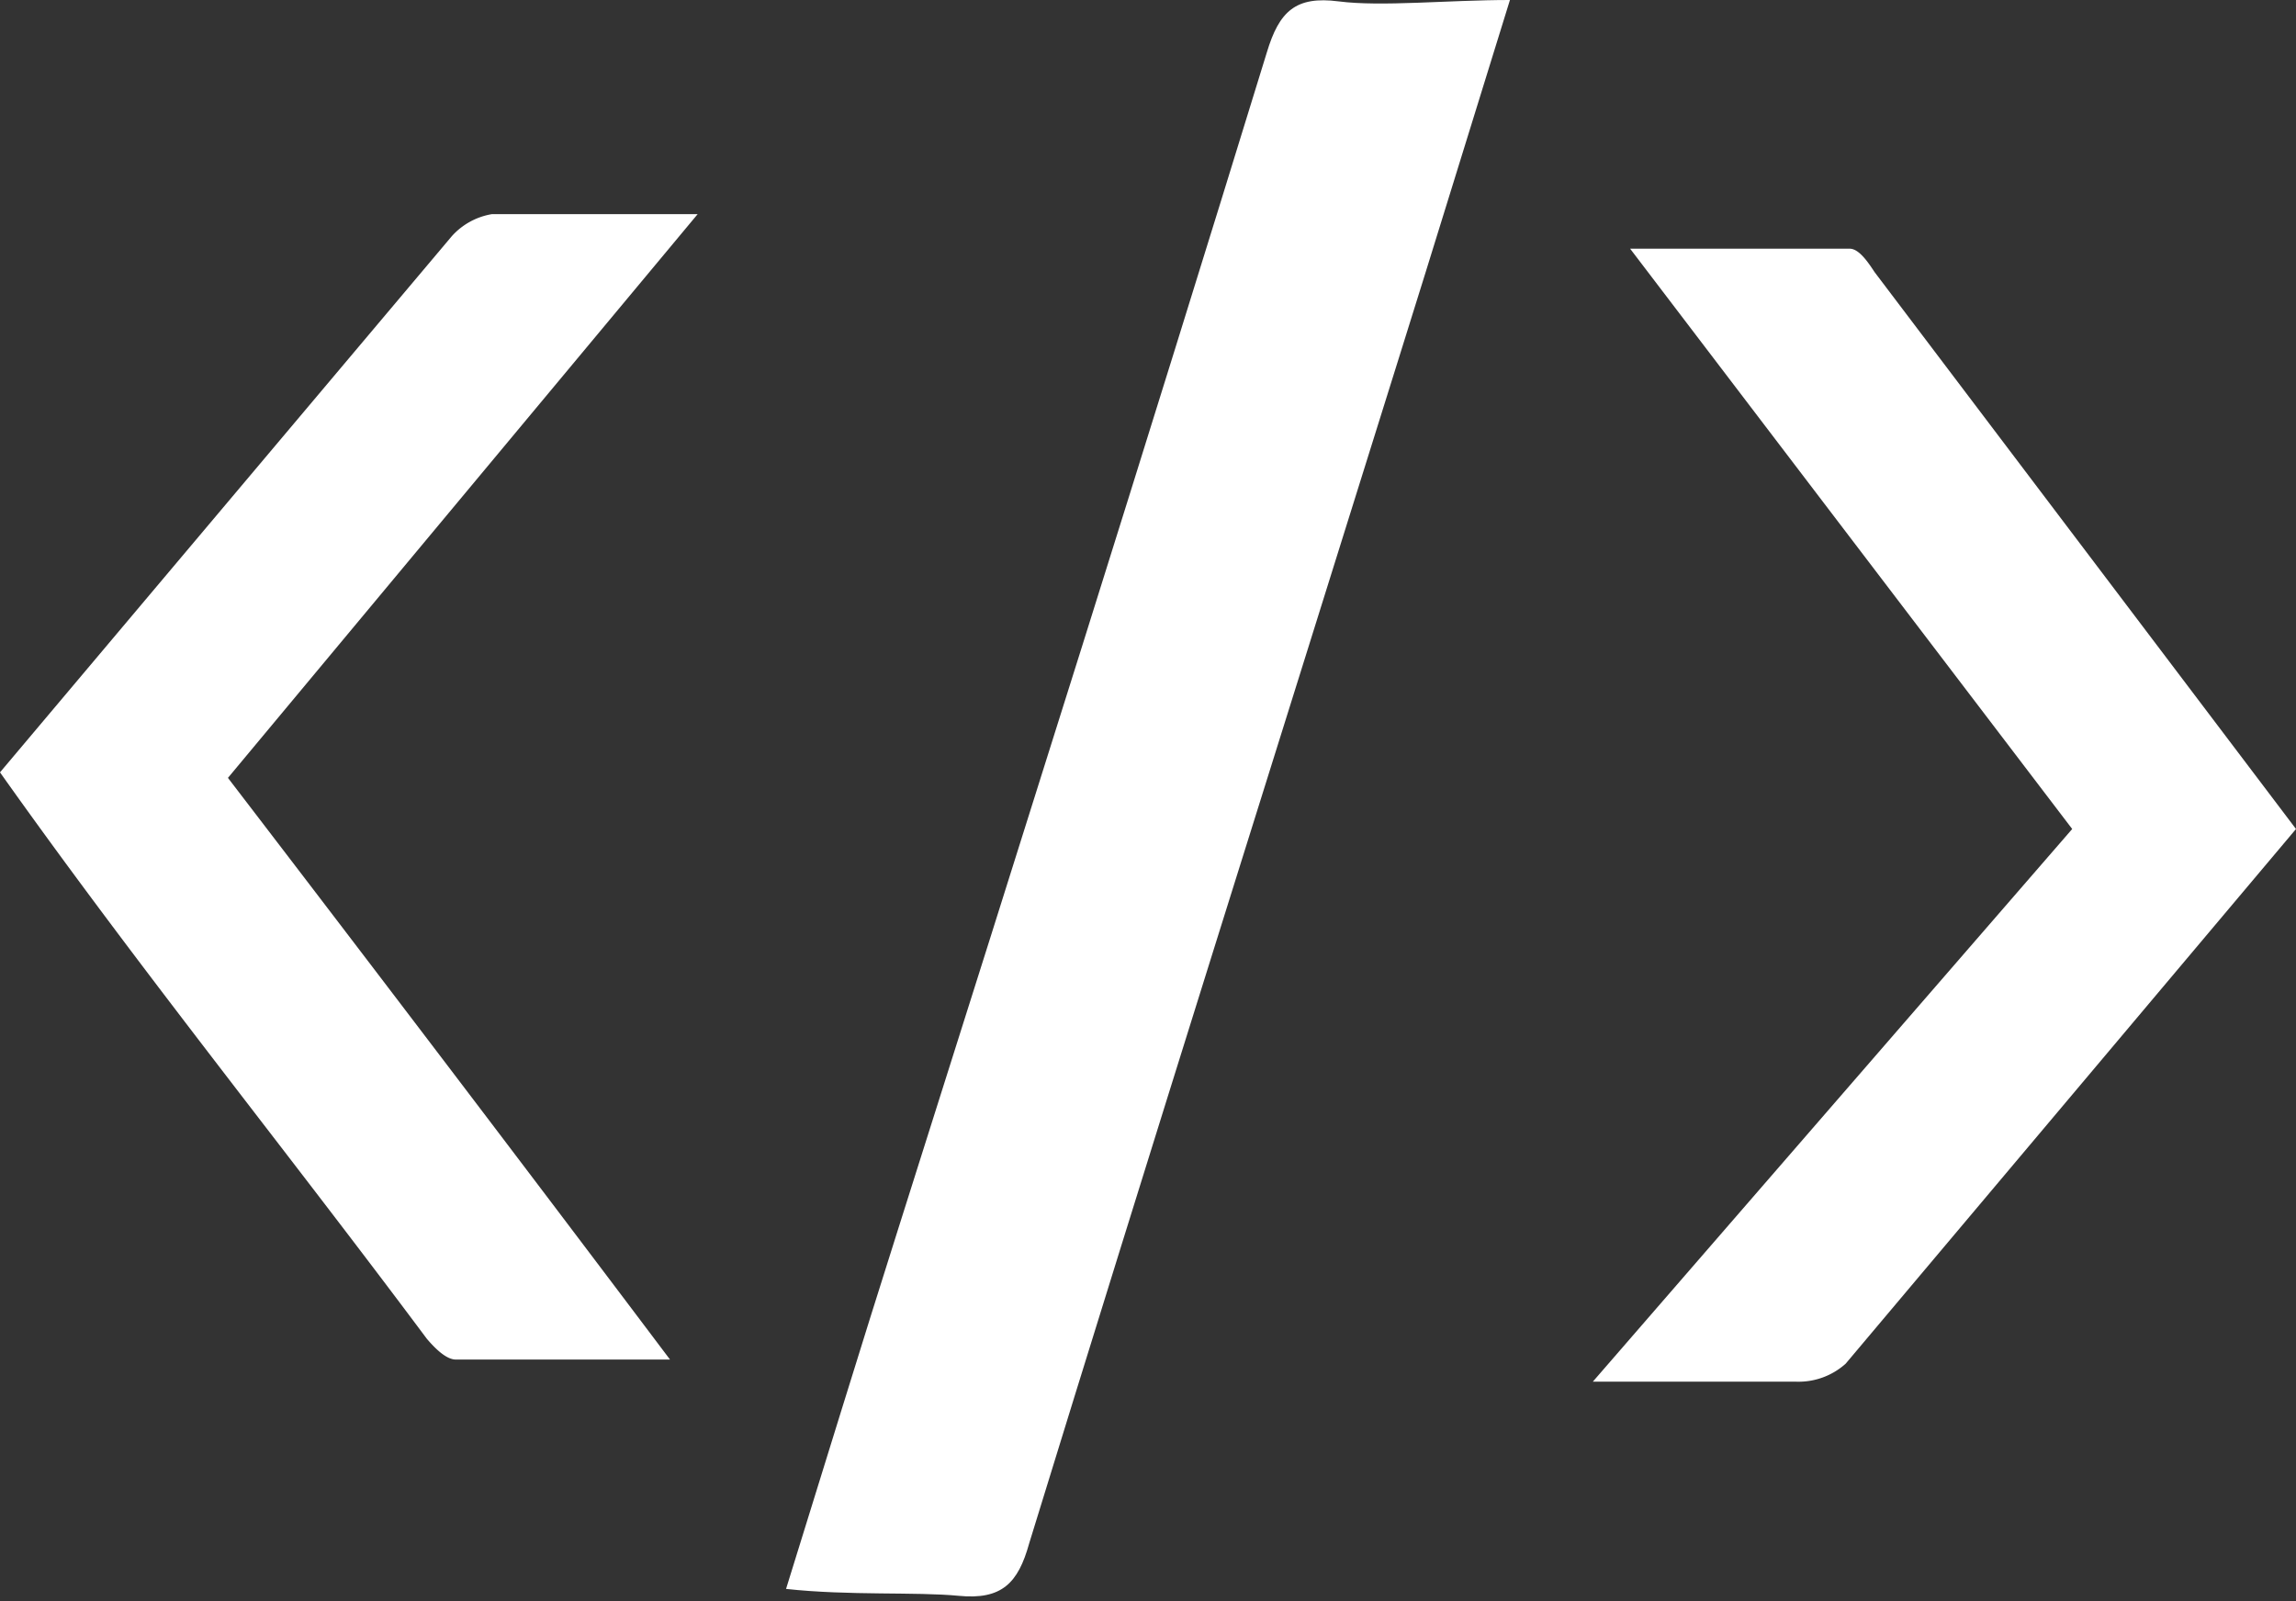 <svg xmlns="http://www.w3.org/2000/svg" viewBox="0 0 16.62 11.59"><rect x="0" y="0" width="16.62" height="11.59" fill="#333333" stroke="none"/><defs><style>.cls-1{fill:#fff;}</style></defs><title>editor</title><g id="Layer_2" data-name="Layer 2"><g id="Capa_1" data-name="Capa 1"><path class="cls-1" d="M16.62,6,13.36,9.87A.51.51,0,0,1,13,10c-.45,0-.91,0-1.47,0L15,6l-3.2-4.2,1.59,0c.07,0,.14.11.18.17Z"/><path class="cls-1" d="M1.65,5.63C2.7,7,3.75,8.38,4.85,9.84c-.57,0-1.06,0-1.55,0-.07,0-.15-.08-.21-.15C2.06,8.31,1,7,0,5.59L3.27,1.71a.5.5,0,0,1,.29-.16c.46,0,.93,0,1.49,0Z"/><path class="cls-1" d="M10.93,0c-.28.9-.54,1.75-.81,2.61-.89,2.85-1.79,5.7-2.67,8.56-.08.29-.2.41-.51.38s-.79,0-1.25-.05c.28-.9.54-1.75.81-2.6C7.39,6.09,8.29,3.24,9.17.38c.09-.3.21-.41.52-.37S10.48,0,10.93,0Z"/></g></g></svg>